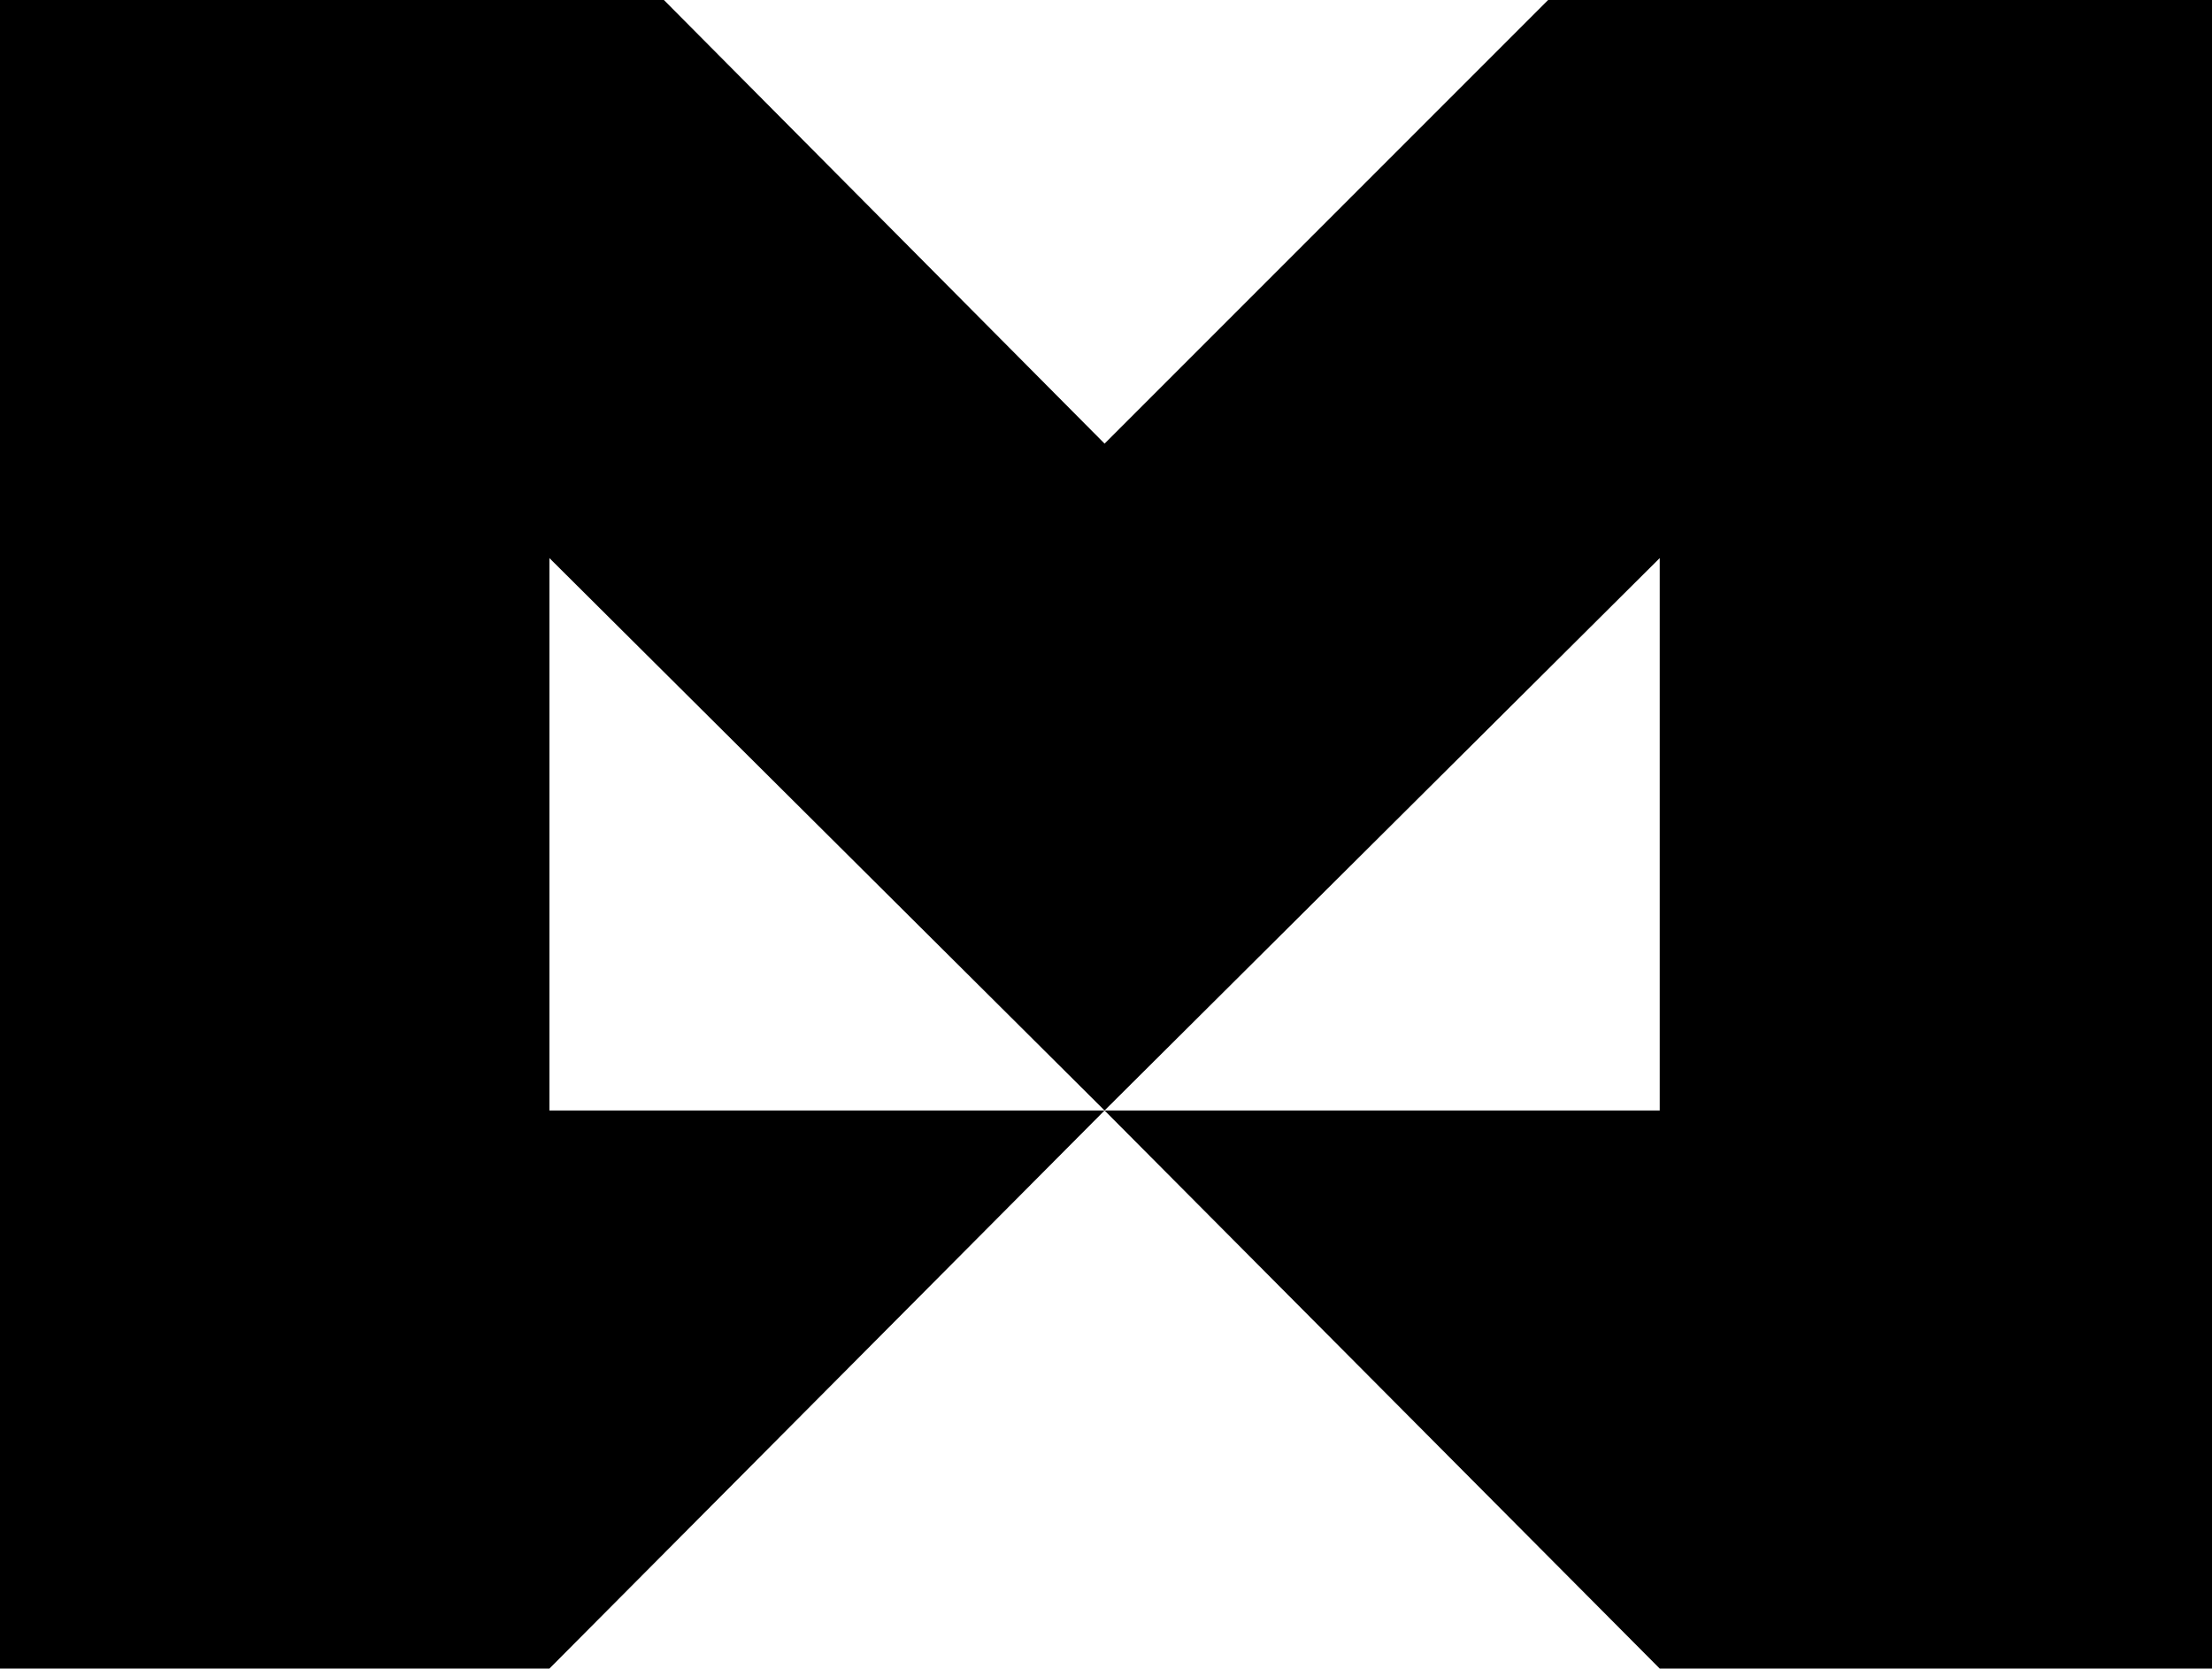 <?xml version="1.0" encoding="utf-8"?>
<!-- Generator: Adobe Illustrator 25.0.1, SVG Export Plug-In . SVG Version: 6.00 Build 0)  -->
<svg version="1.1" id="Layer_1" xmlns="http://www.w3.org/2000/svg" xmlns:xlink="http://www.w3.org/1999/xlink" x="0px" y="0px"
	 viewBox="0 0 77.3 58.3" style="enable-background:new 0 0 77.3 58.3;" xml:space="preserve">
<style type="text/css">
	.st0{fill-rule:evenodd;clip-rule:evenodd;}
</style>
<g>
	<polygon class="st0" points="54.1,0 38.6,15.5 23.2,0 0,0 0,58.3 19.2,58.3 38.6,38.8 19.2,38.8 19.2,19.5 38.6,38.8 58,19.5 
		58,38.8 38.6,38.8 58,58.3 77.3,58.3 77.3,0 	"/>
</g>
</svg>
